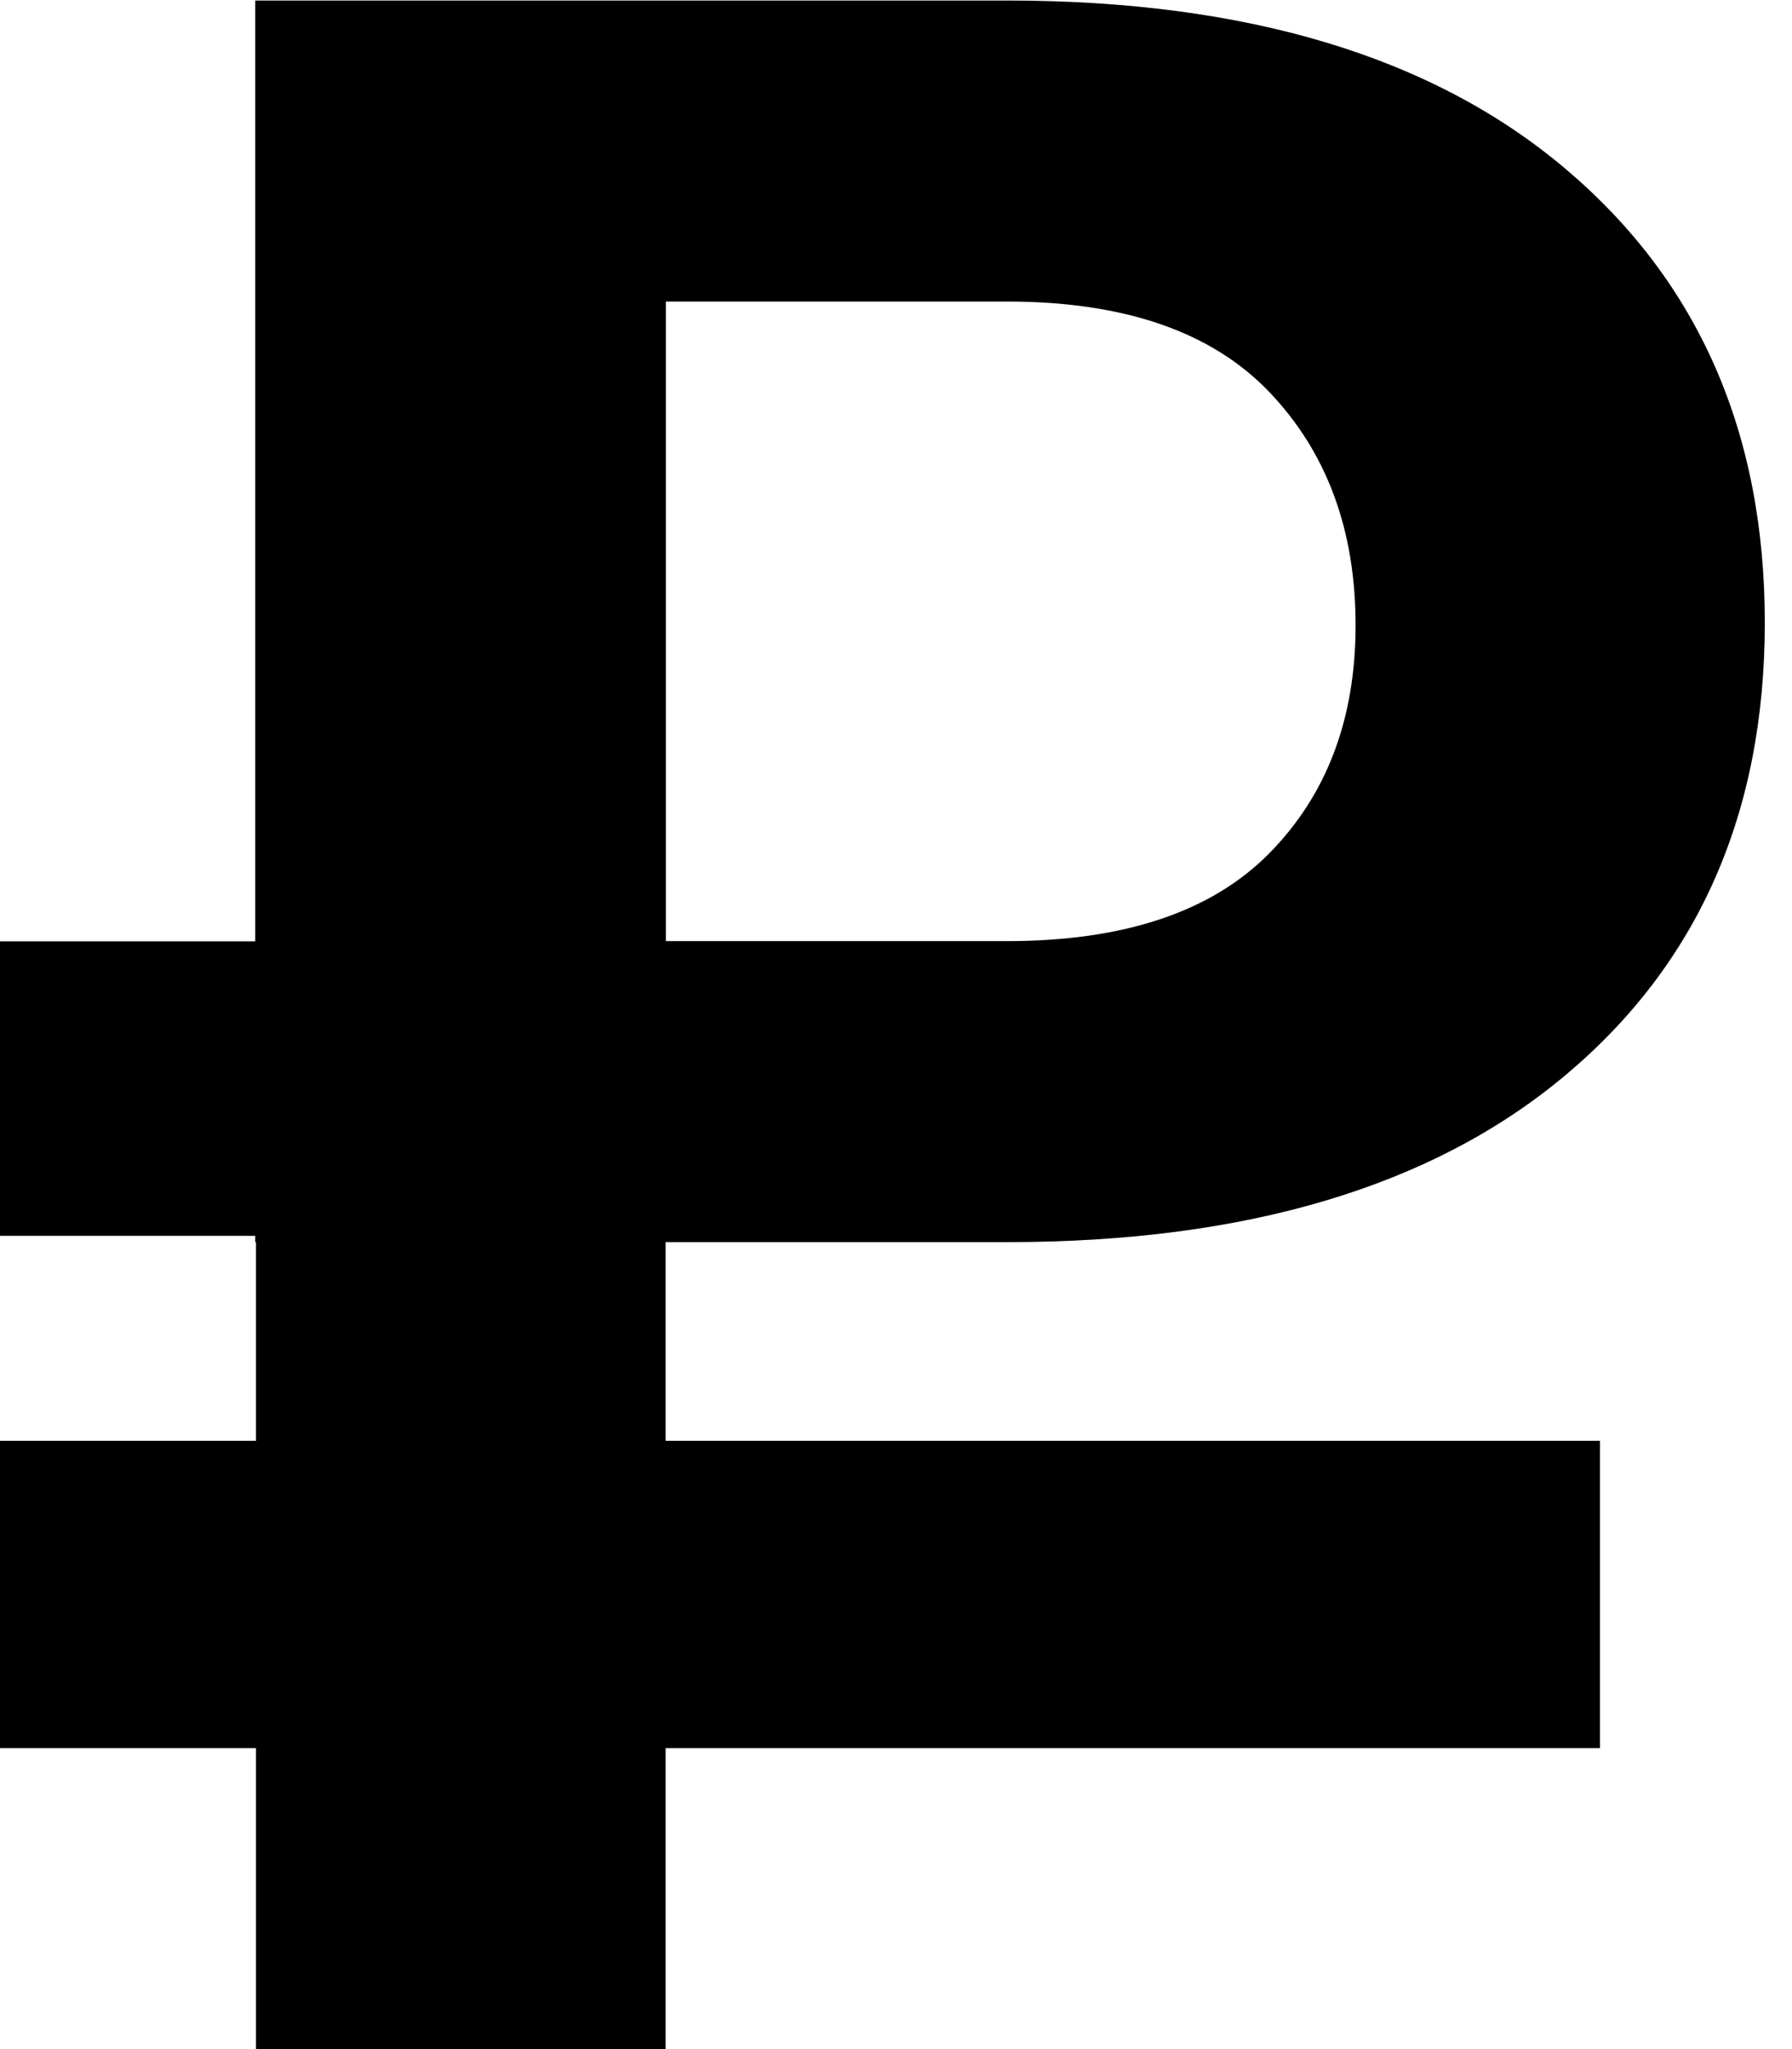 <svg viewBox='0 0 28 32' width='28px' height='32px' xmlns='http://www.w3.org/2000/svg'>
    <path fill='#000' d='M4,19.398 L3.988,19.398 L3.988,19.3 L0,19.3 L0,14.7 L3.988,14.7 L3.988,0.008 L15.732,0.008 C19.482,0.008 22.393,0.885 24.466,2.641 C26.539,4.396 27.575,6.757 27.575,9.724 C27.575,12.691 26.539,15.045 24.466,16.786 C22.393,18.527 19.482,19.398 15.732,19.398 L10.4,19.398 L10.4,22.5 L25,22.5 L25,27.3 L10.4,27.3 L10.4,32 L4,32 L4,27.3 L0,27.3 L0,22.5 L4,22.5 L4,19.398 Z M10.404,14.697 L15.732,14.697 C17.563,14.697 18.929,14.24 19.83,13.328 C20.731,12.416 21.181,11.228 21.181,9.765 C21.181,8.275 20.731,7.06 19.83,6.119 C18.929,5.179 17.563,4.709 15.732,4.709 L10.404,4.709 L10.404,14.697 Z
    '></path>
</svg>
